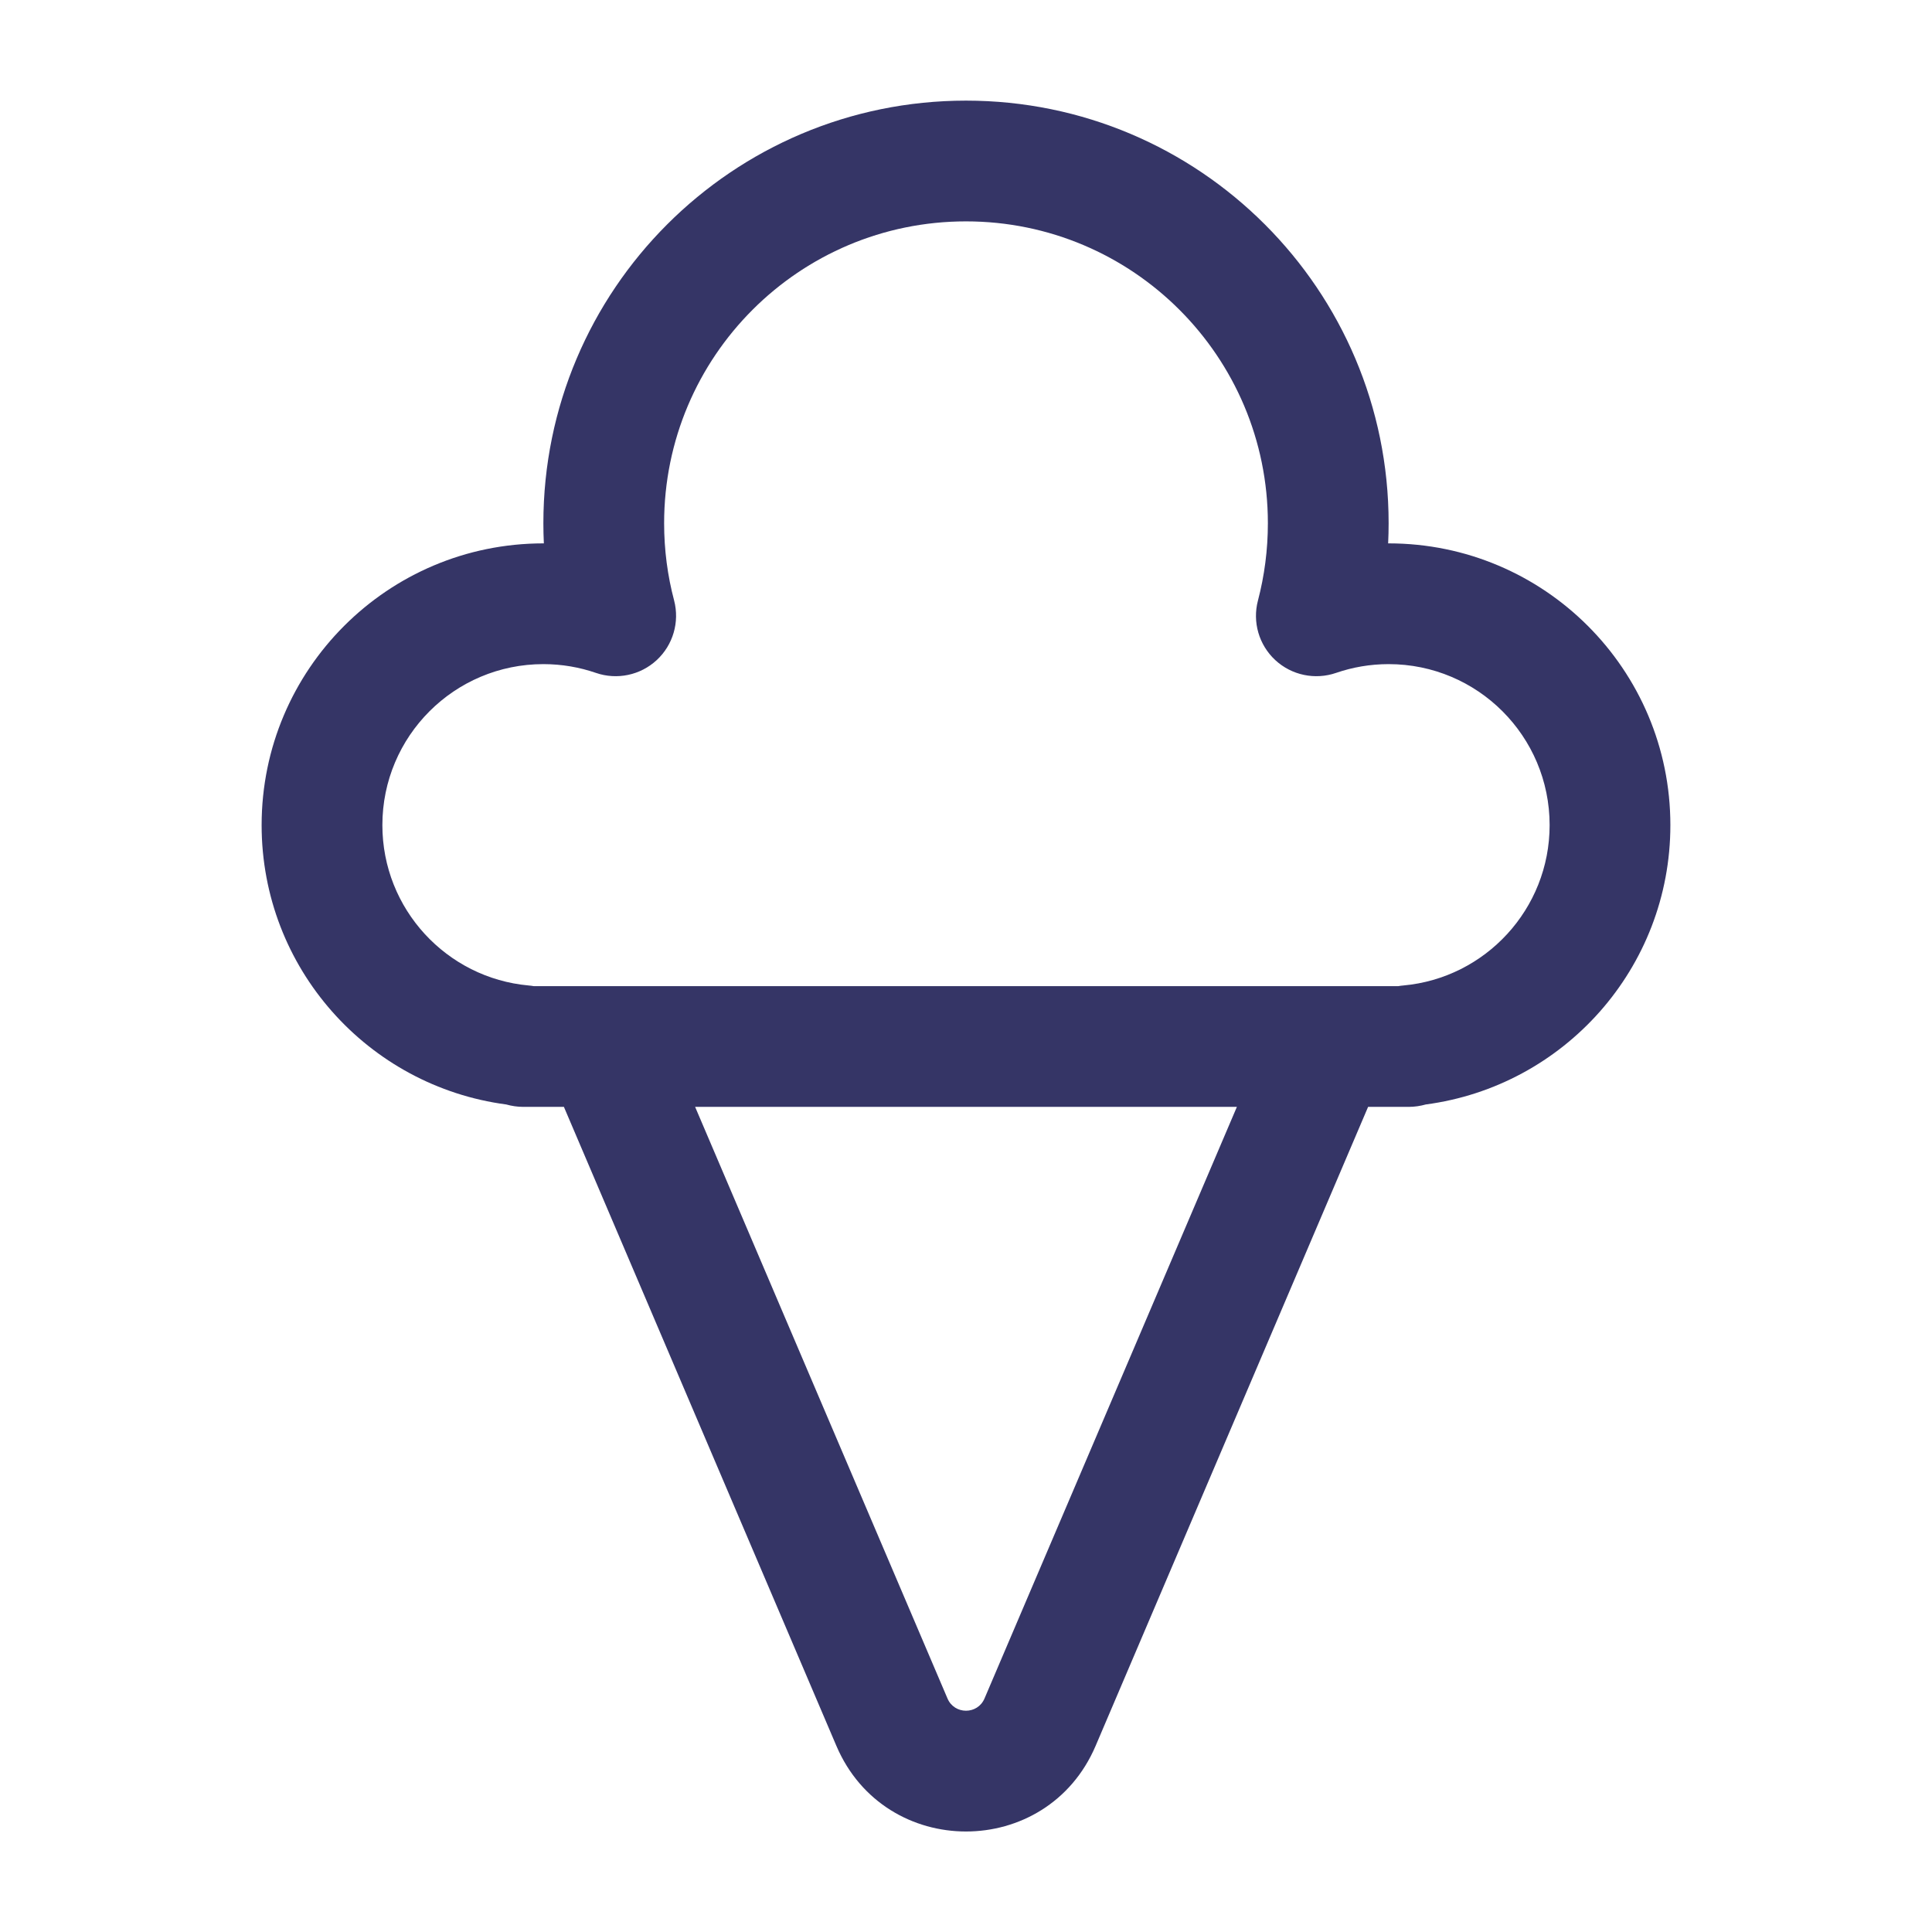 <svg width="24" height="24" viewBox="0 0 24 24" fill="none" xmlns="http://www.w3.org/2000/svg">
<path fill-rule="evenodd" clip-rule="evenodd" d="M7.005 13.75H6.5C6.427 13.75 6.356 13.739 6.288 13.72C4.573 13.493 3.25 12.027 3.25 10.25C3.25 8.317 4.817 6.75 6.75 6.75L6.756 6.75C6.752 6.667 6.75 6.584 6.75 6.5C6.75 3.6 9.101 1.25 12 1.25C14.899 1.25 17.25 3.6 17.25 6.5C17.25 6.584 17.248 6.667 17.244 6.75L17.25 6.75C19.183 6.75 20.75 8.317 20.75 10.25C20.75 12.027 19.427 13.493 17.712 13.72C17.644 13.739 17.573 13.75 17.5 13.75H16.995L13.61 21.688C13.005 23.106 10.995 23.106 10.39 21.688L7.005 13.75ZM8.25 6.5C8.25 4.429 9.929 2.75 12 2.75C14.071 2.75 15.75 4.429 15.75 6.5C15.75 6.832 15.707 7.154 15.627 7.459C15.556 7.727 15.639 8.012 15.842 8.2C16.045 8.388 16.335 8.449 16.597 8.359C16.8 8.289 17.02 8.25 17.25 8.25C18.355 8.25 19.25 9.145 19.25 10.25C19.25 11.293 18.451 12.15 17.433 12.242C17.412 12.244 17.391 12.246 17.371 12.25H6.629C6.609 12.246 6.588 12.244 6.567 12.242C5.549 12.15 4.75 11.293 4.75 10.25C4.75 9.145 5.645 8.25 6.75 8.25C6.98 8.25 7.2 8.289 7.403 8.359C7.665 8.449 7.955 8.388 8.158 8.2C8.361 8.012 8.444 7.727 8.374 7.459C8.293 7.154 8.25 6.832 8.25 6.5ZM8.635 13.75L11.77 21.099C11.856 21.302 12.144 21.302 12.23 21.099L15.365 13.75H8.635Z" fill="#353566"/>
</svg>
